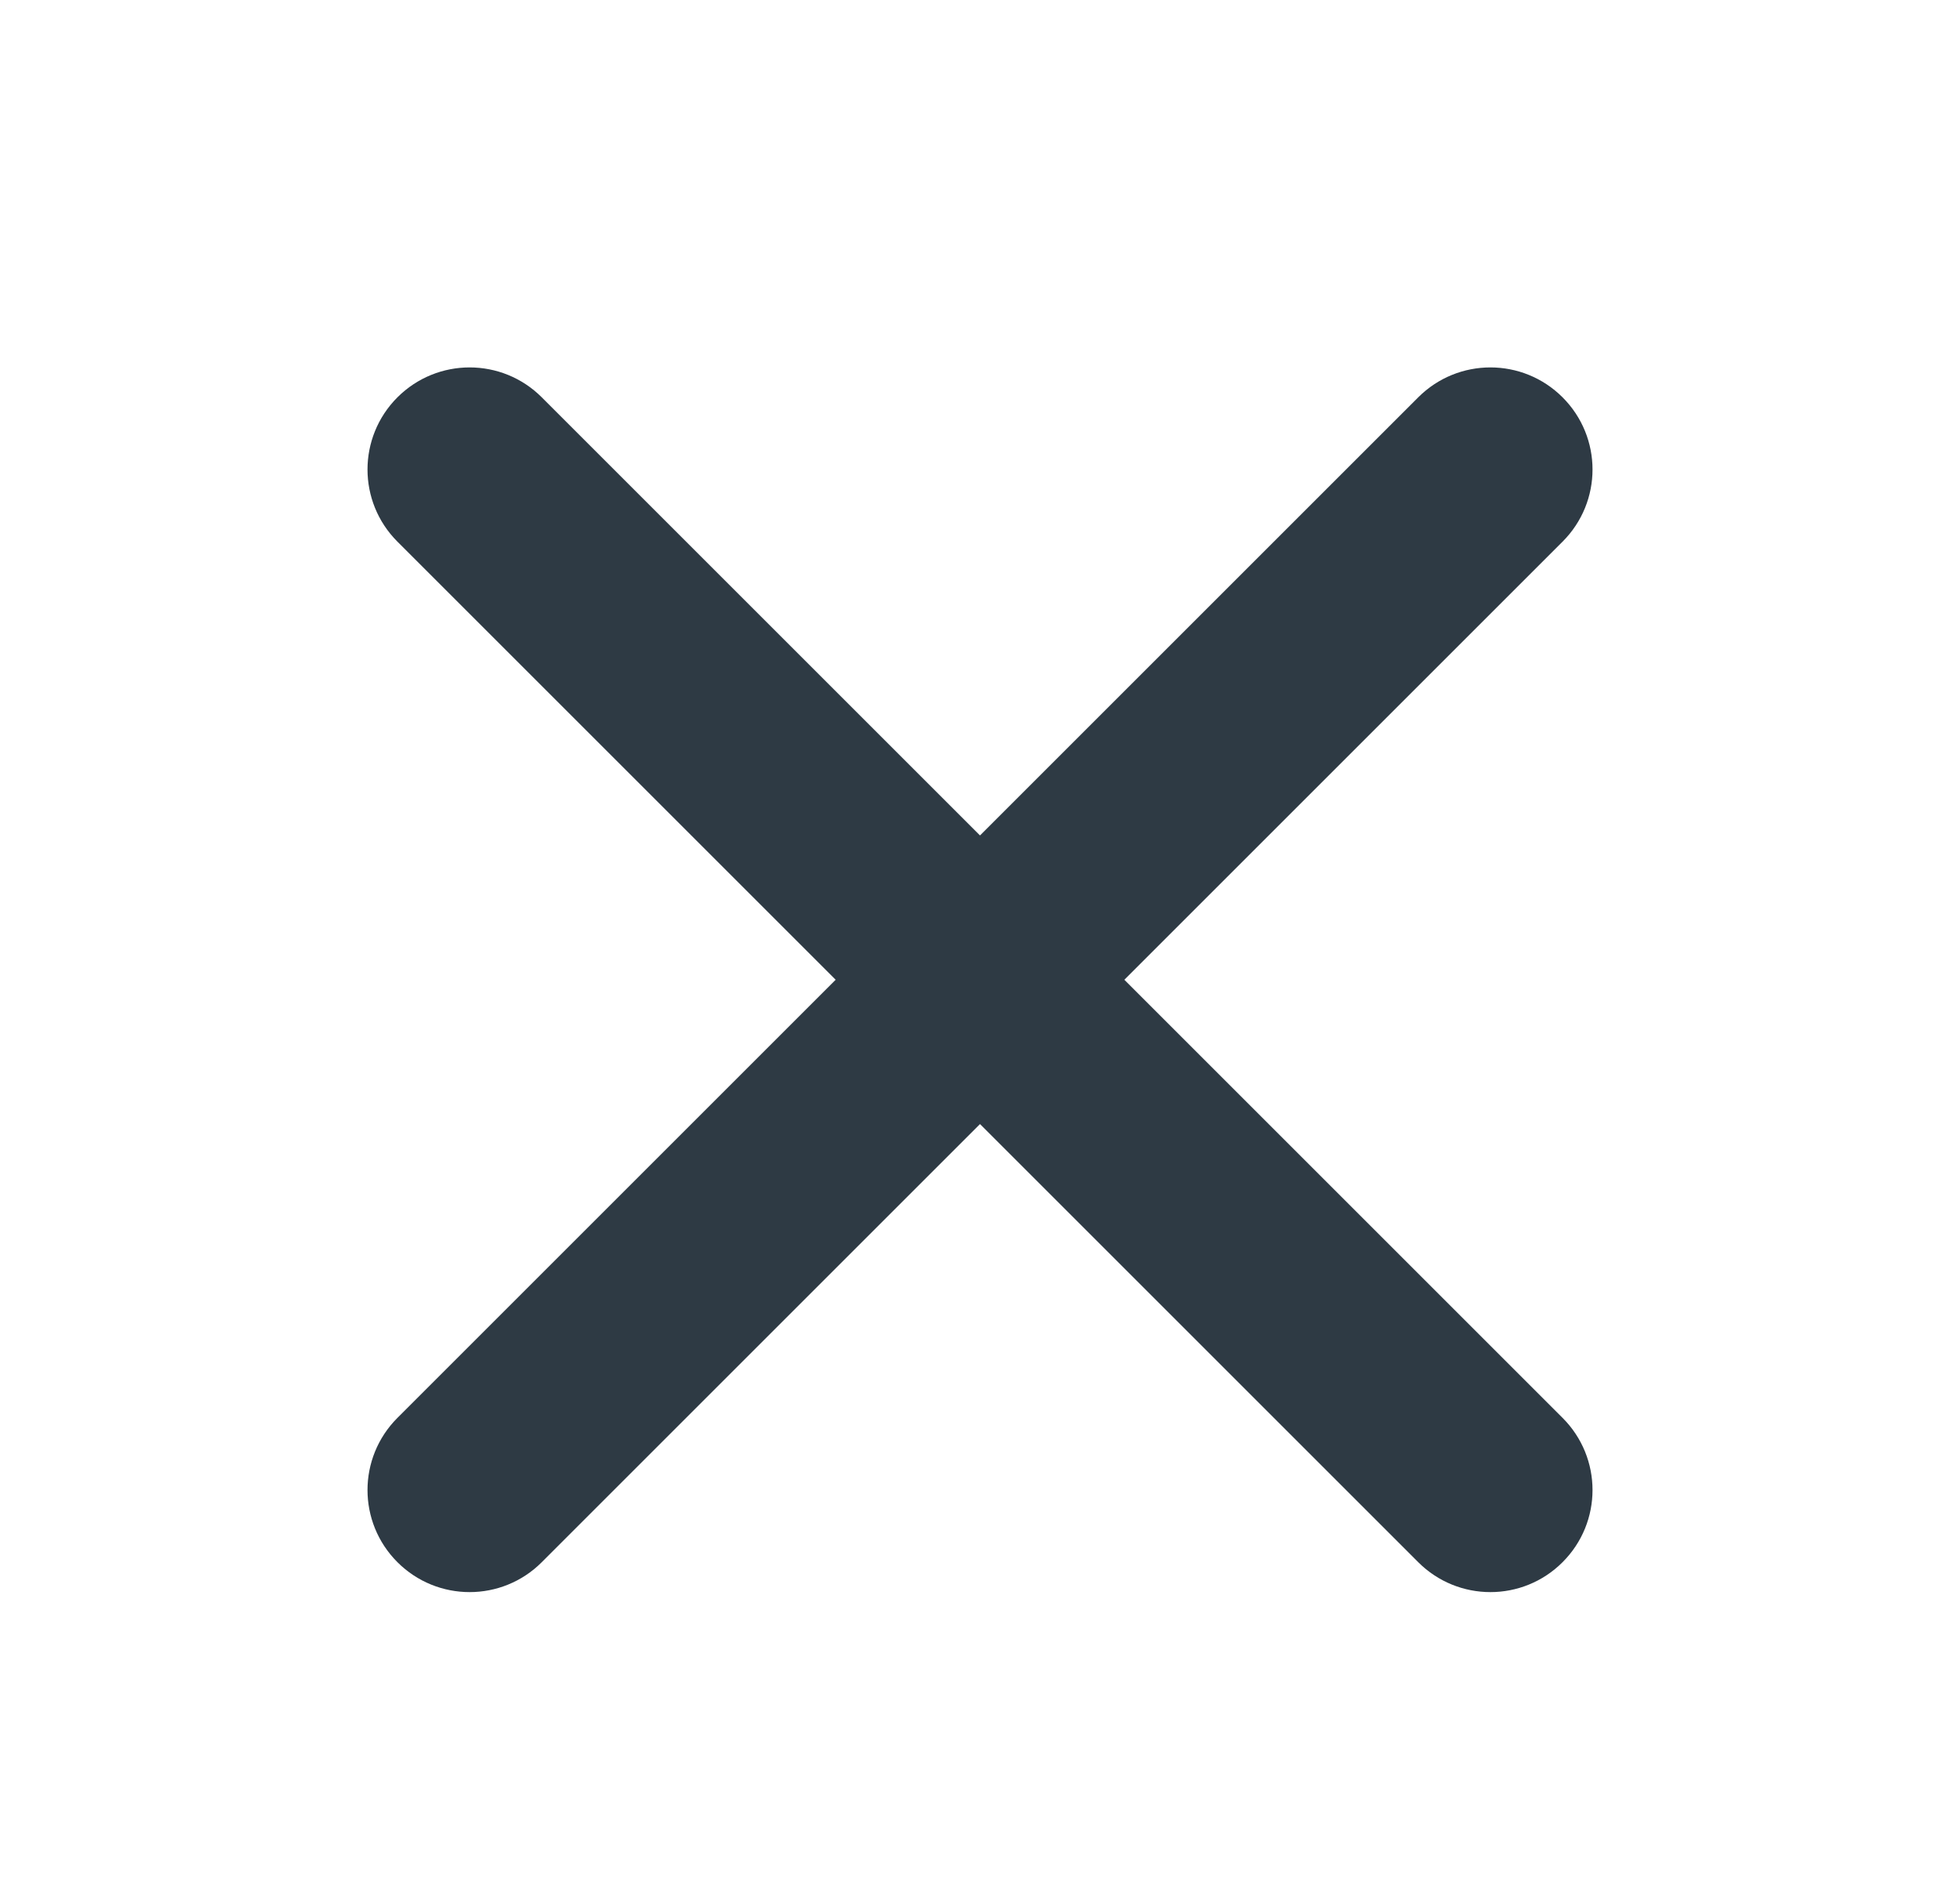 <?xml version="1.0" encoding="UTF-8"?>
<svg width="48px" height="46px" viewBox="0 0 48 46" version="1.1" xmlns="http://www.w3.org/2000/svg" xmlns:xlink="http://www.w3.org/1999/xlink">
    <title>cose</title>
    <g id="cose" stroke="none" stroke-width="1" fill="none" fill-rule="evenodd">
        <path d="M27.535,24 L38.267,13.268 C39.245,12.291 39.245,10.711 38.267,9.733 C37.29,8.756 35.71,8.756 34.732,9.733 L24,20.465 L13.268,9.733 C12.291,8.756 10.711,8.756 9.733,9.733 C8.756,10.711 8.756,12.291 9.733,13.268 L20.465,24 L9.733,34.732 C8.756,35.71 8.756,37.29 9.733,38.267 C10.221,38.755 10.861,39 11.501,39 C12.141,39 12.781,38.755 13.268,38.267 L24,27.535 L34.732,38.267 C35.22,38.755 35.86,39 36.5,39 C37.14,39 37.78,38.755 38.267,38.267 C39.245,37.29 39.245,35.71 38.267,34.732 L27.535,24 Z" fill="#2E3A44" fill-rule="nonzero"></path>
    </g>
</svg>